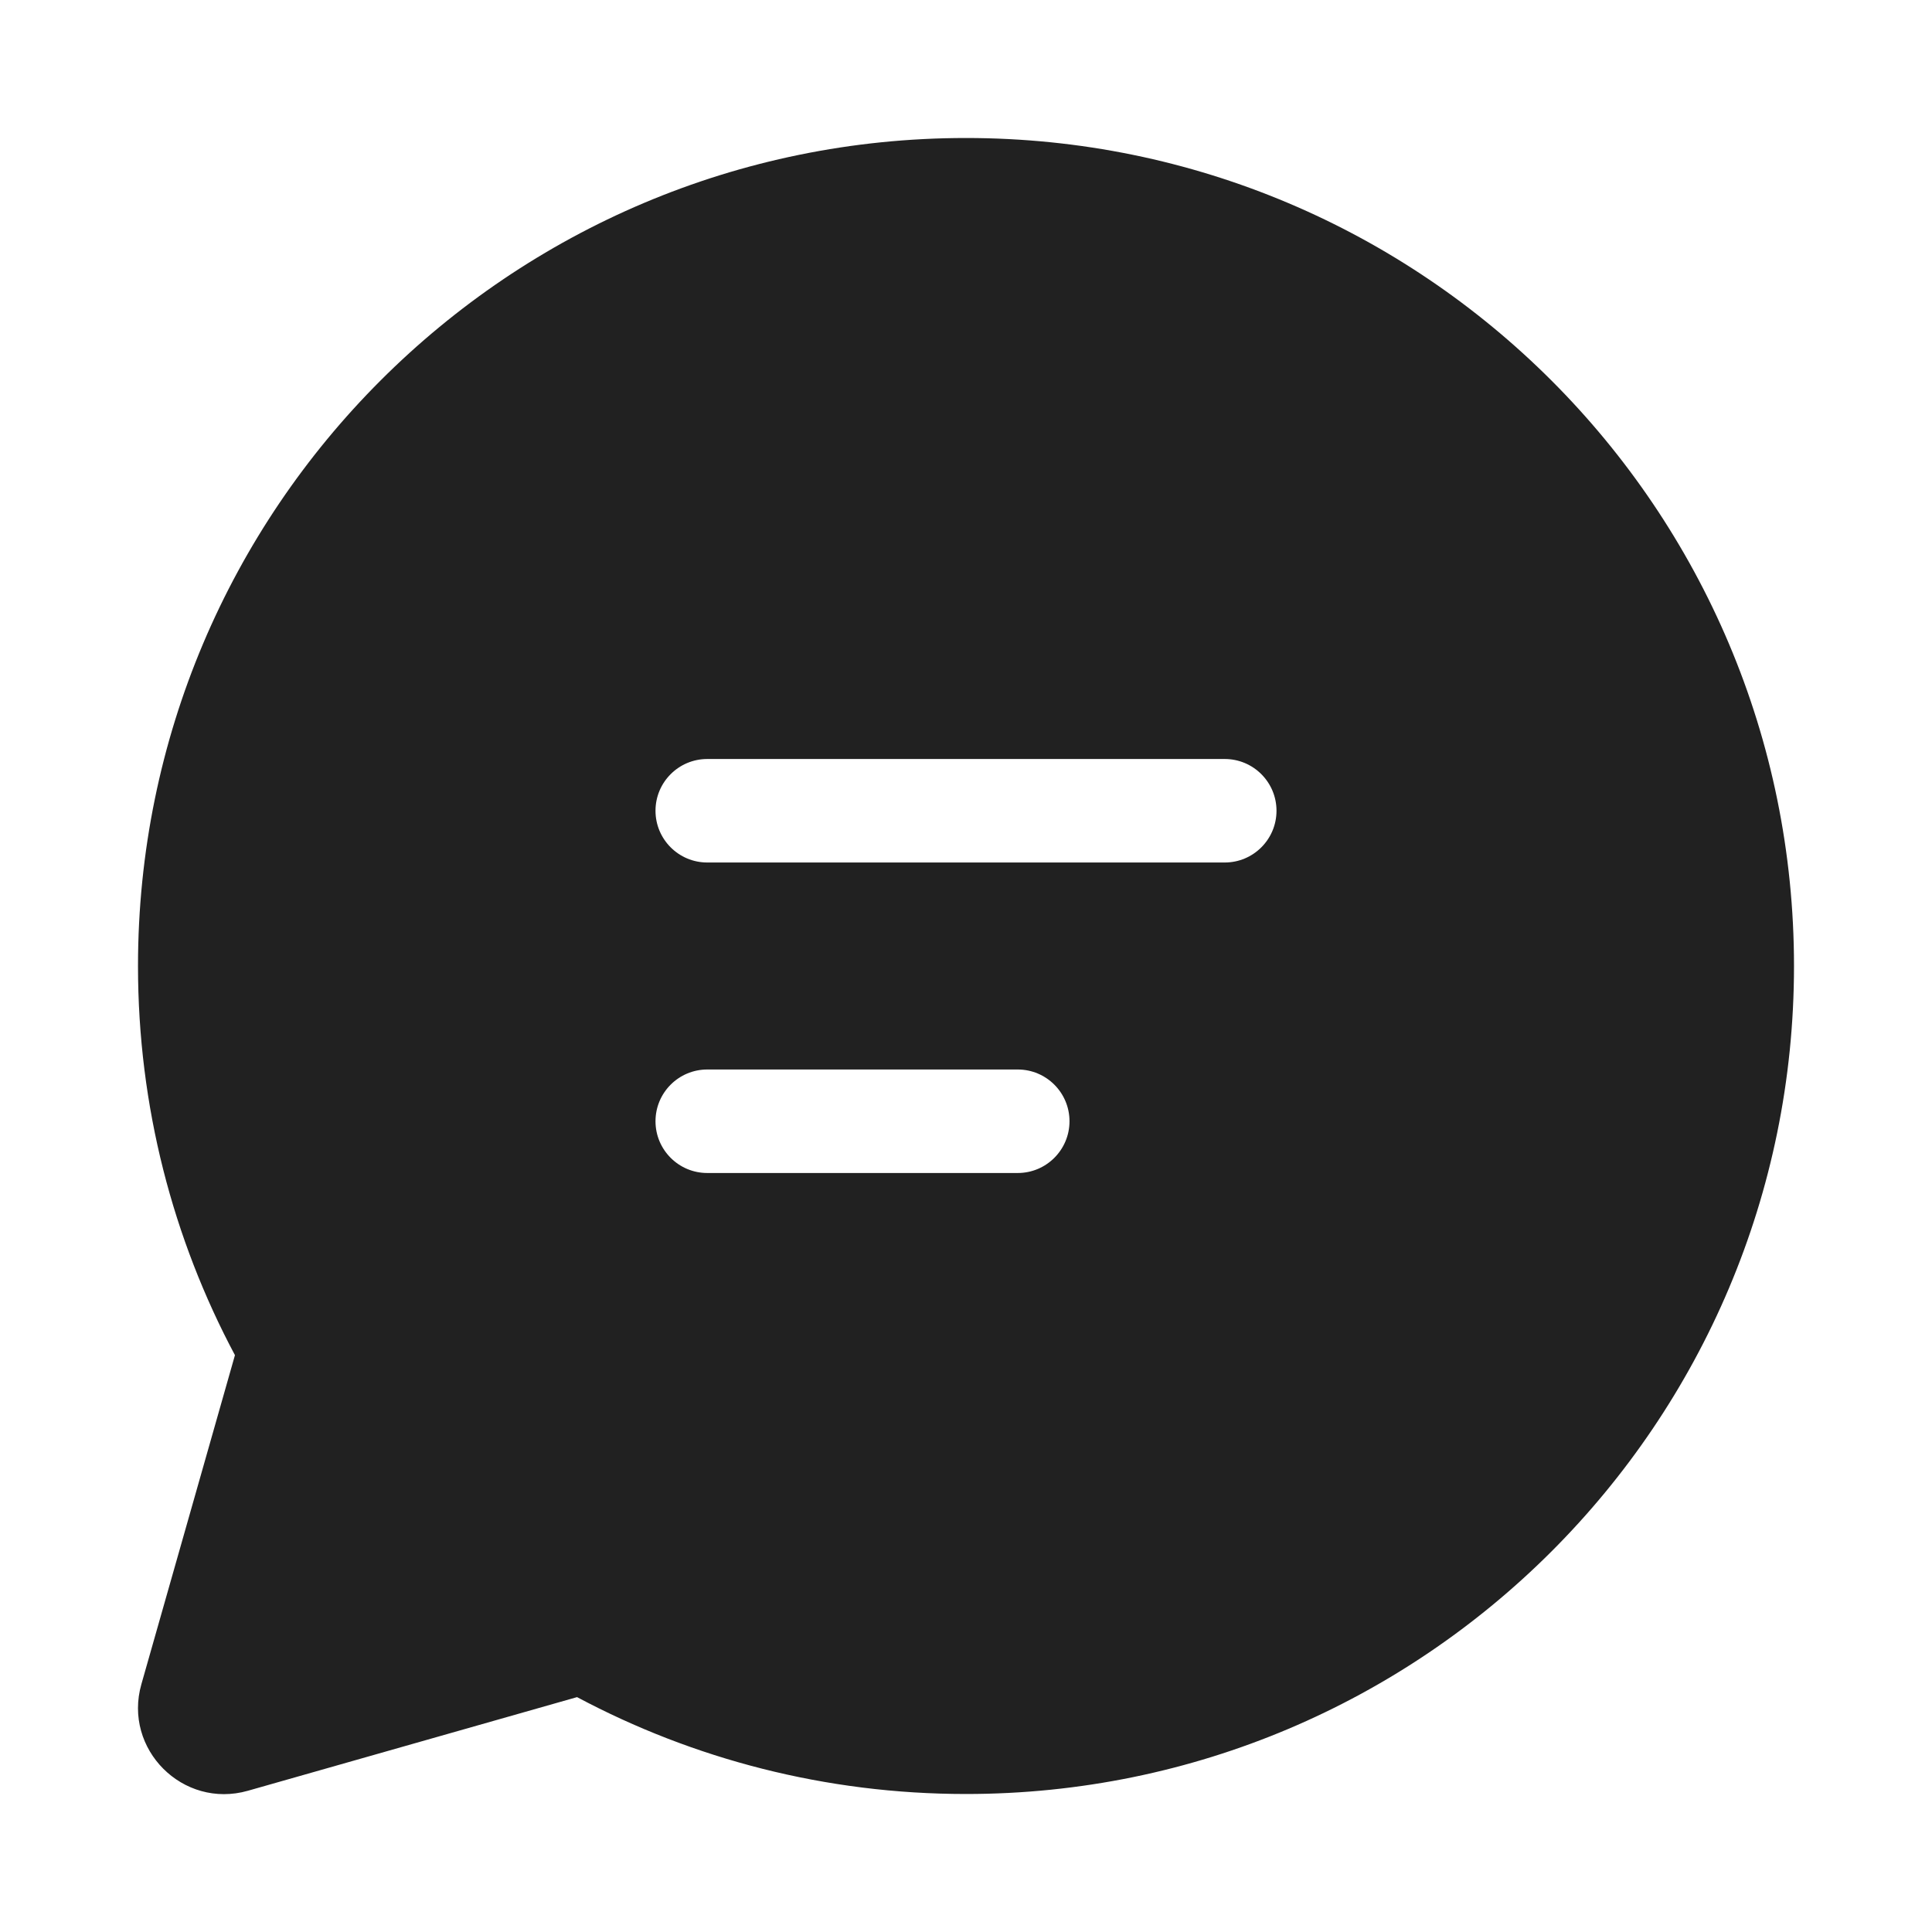 <svg width="28" height="28" viewBox="0 0 28 28" fill="none" xmlns="http://www.w3.org/2000/svg">
<path d="M2 14C2 7.373 7.373 2 14 2C20.627 2 26 7.373 26 14C26 20.627 20.627 26 14 26C11.964 26 10.045 25.492 8.363 24.596L3.593 25.953C2.651 26.221 1.781 25.35 2.049 24.409L3.405 19.64C2.508 17.958 2 16.037 2 14ZM9.5 11.75C9.5 12.164 9.836 12.5 10.25 12.5H17.75C18.164 12.5 18.5 12.164 18.5 11.75C18.5 11.336 18.164 11 17.75 11H10.25C9.836 11 9.5 11.336 9.5 11.75ZM10.25 15.5C9.836 15.5 9.5 15.836 9.5 16.25C9.5 16.664 9.836 17 10.25 17H14.75C15.164 17 15.5 16.664 15.5 16.25C15.5 15.836 15.164 15.5 14.75 15.5H10.25Z" fill="#212121"/>
</svg>
